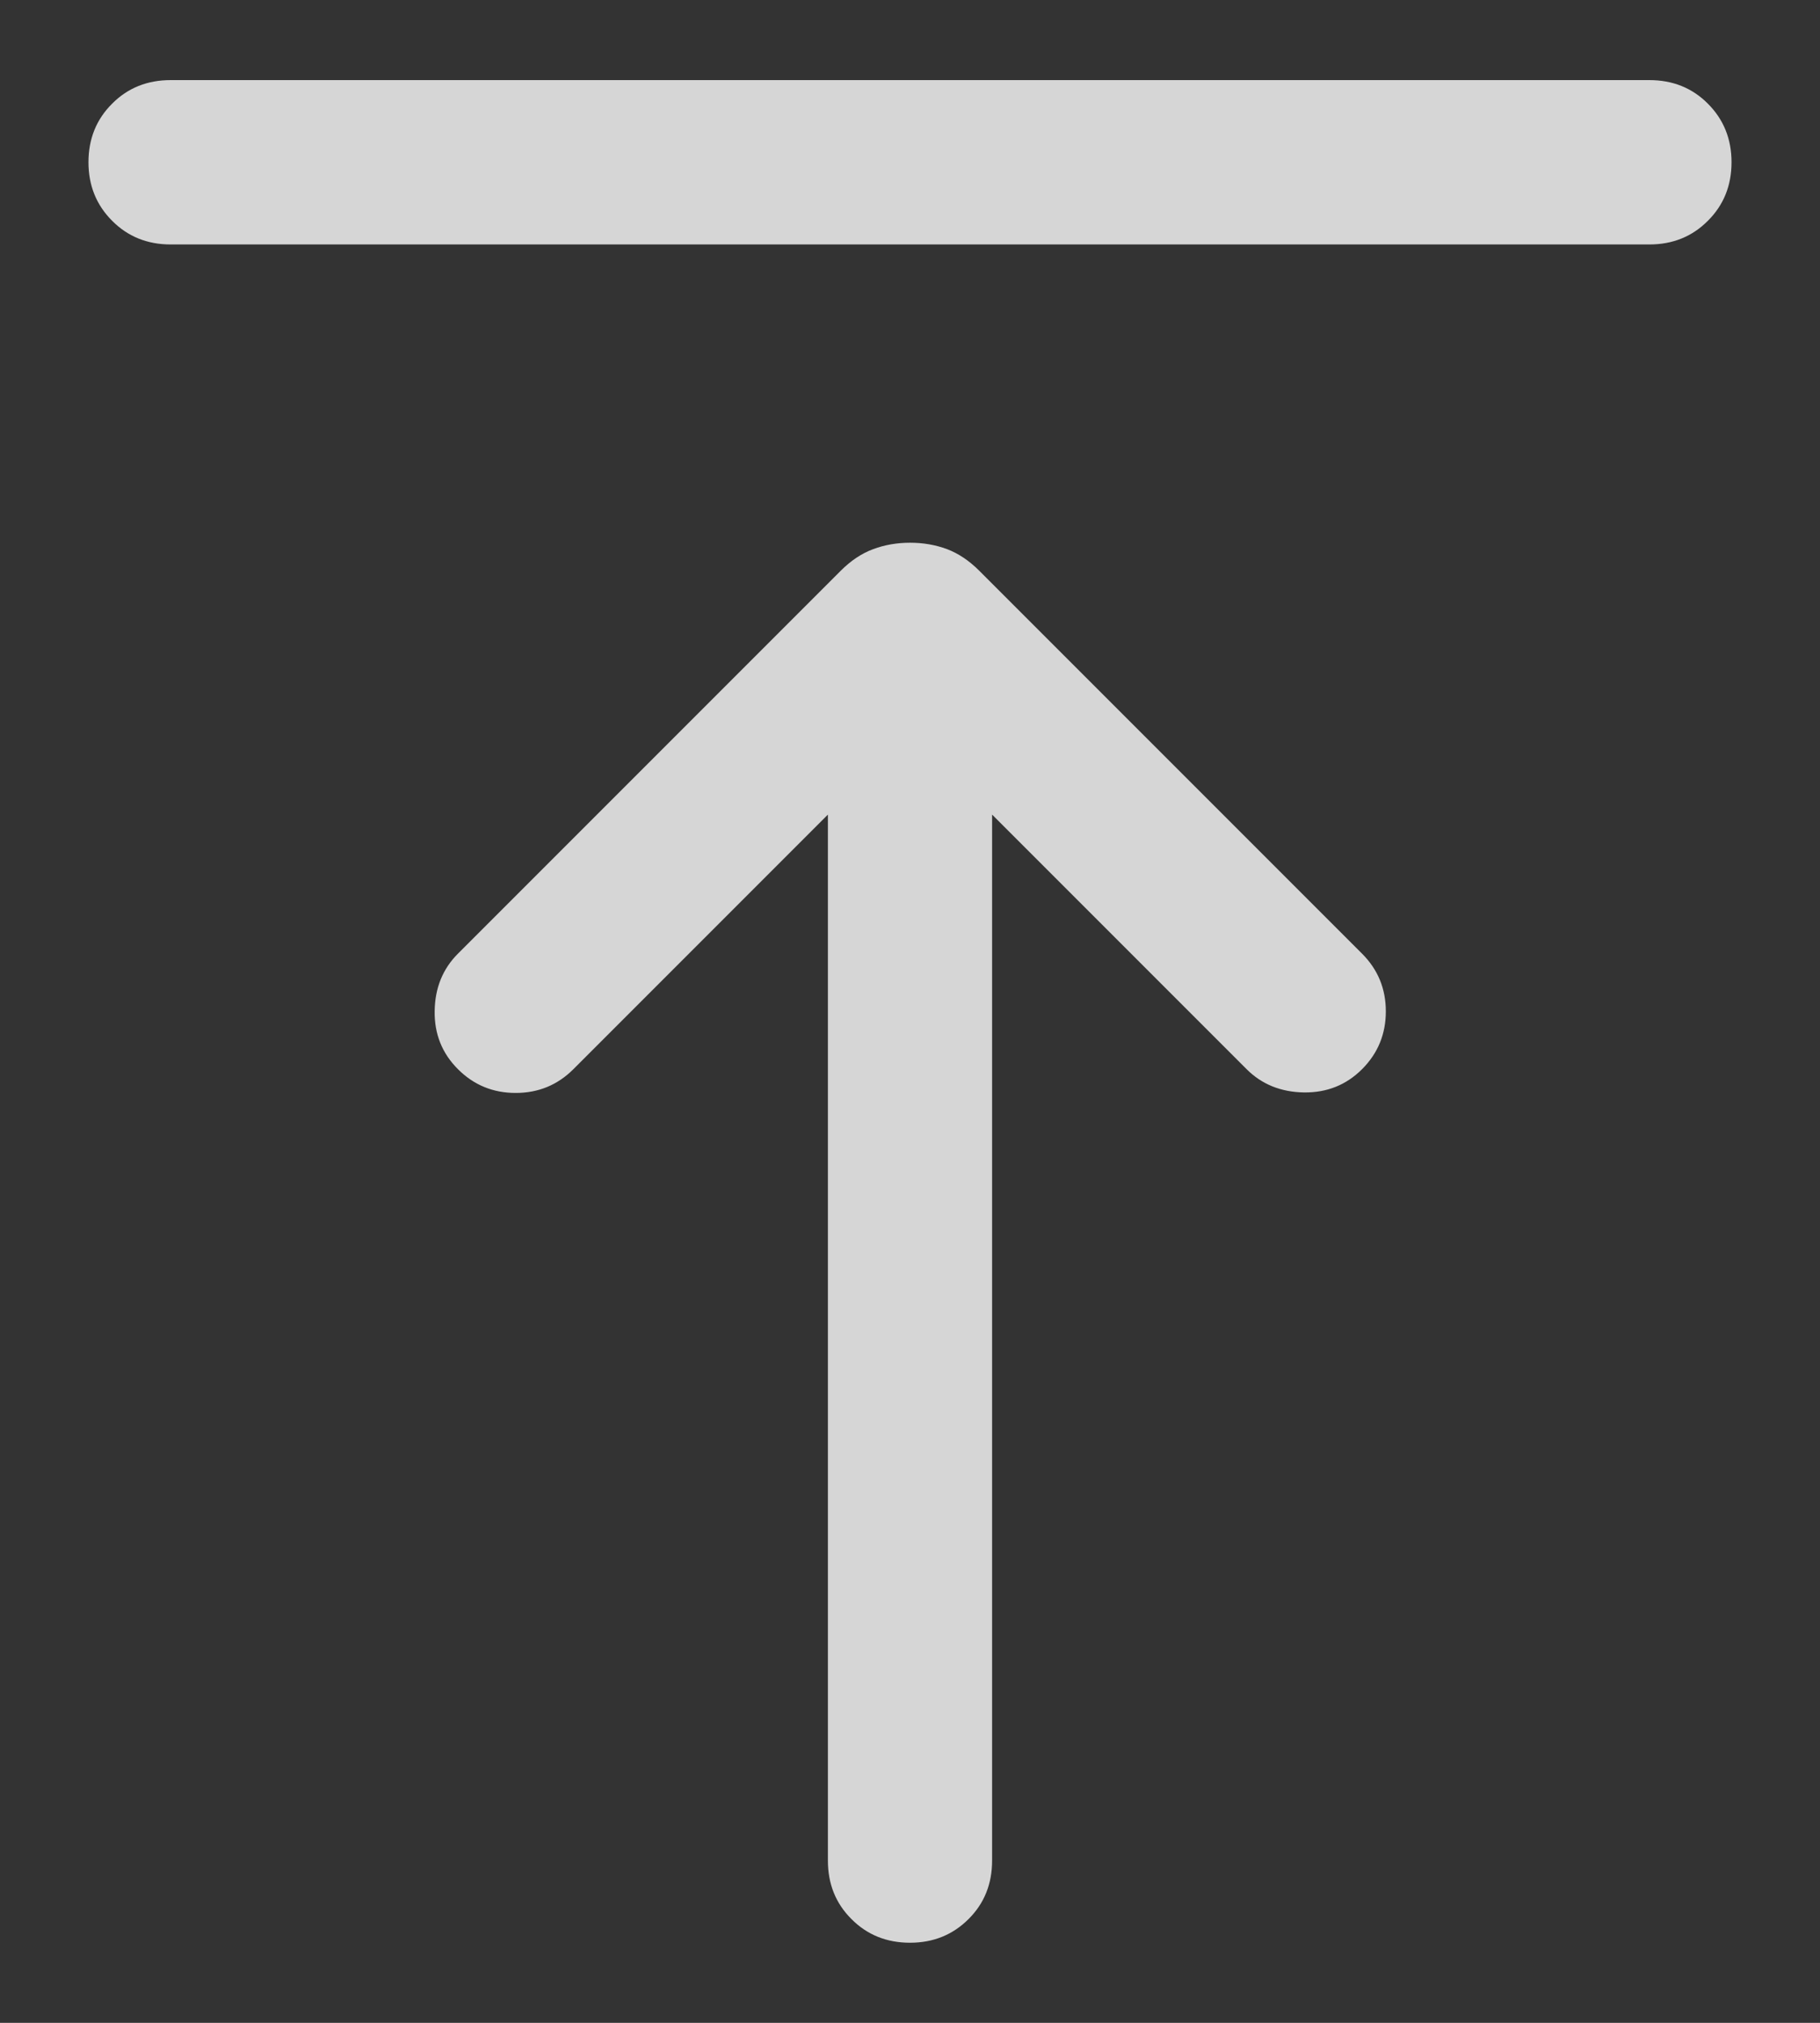 <svg width="18" height="20" viewBox="0 0 18 20" fill="none" xmlns="http://www.w3.org/2000/svg">
<rect x="0" y="0" width="18" height="20" fill="#333333" stroke="none"/>
<path d="M1.688 2.417C1.457 2.417 1.264 2.339 1.109 2.183C0.953 2.027 0.875 1.834 0.875 1.604C0.875 1.373 0.953 1.18 1.109 1.025C1.264 0.869 1.457 0.792 1.688 0.792H16.312C16.543 0.792 16.736 0.869 16.891 1.025C17.047 1.181 17.125 1.374 17.125 1.604C17.125 1.835 17.047 2.028 16.891 2.183C16.736 2.339 16.543 2.417 16.312 2.417H1.688ZM9 19.208C8.769 19.208 8.576 19.13 8.421 18.974C8.265 18.819 8.188 18.626 8.188 18.396V8.054L5.671 10.571C5.514 10.728 5.324 10.806 5.1 10.806C4.876 10.806 4.686 10.728 4.529 10.571C4.372 10.414 4.295 10.222 4.299 9.995C4.302 9.768 4.379 9.579 4.529 9.429L8.315 5.643C8.416 5.542 8.523 5.471 8.637 5.429C8.75 5.387 8.872 5.366 9.001 5.366C9.131 5.366 9.252 5.387 9.365 5.429C9.477 5.471 9.584 5.542 9.685 5.643L13.471 9.429C13.628 9.586 13.706 9.776 13.706 10C13.706 10.223 13.628 10.414 13.471 10.571C13.314 10.728 13.122 10.804 12.895 10.801C12.668 10.797 12.479 10.721 12.329 10.571L9.812 8.054V18.396C9.812 18.626 9.735 18.819 9.579 18.974C9.423 19.13 9.23 19.208 9 19.208Z" fill="white" fill-opacity="0.8"/>
</svg>
